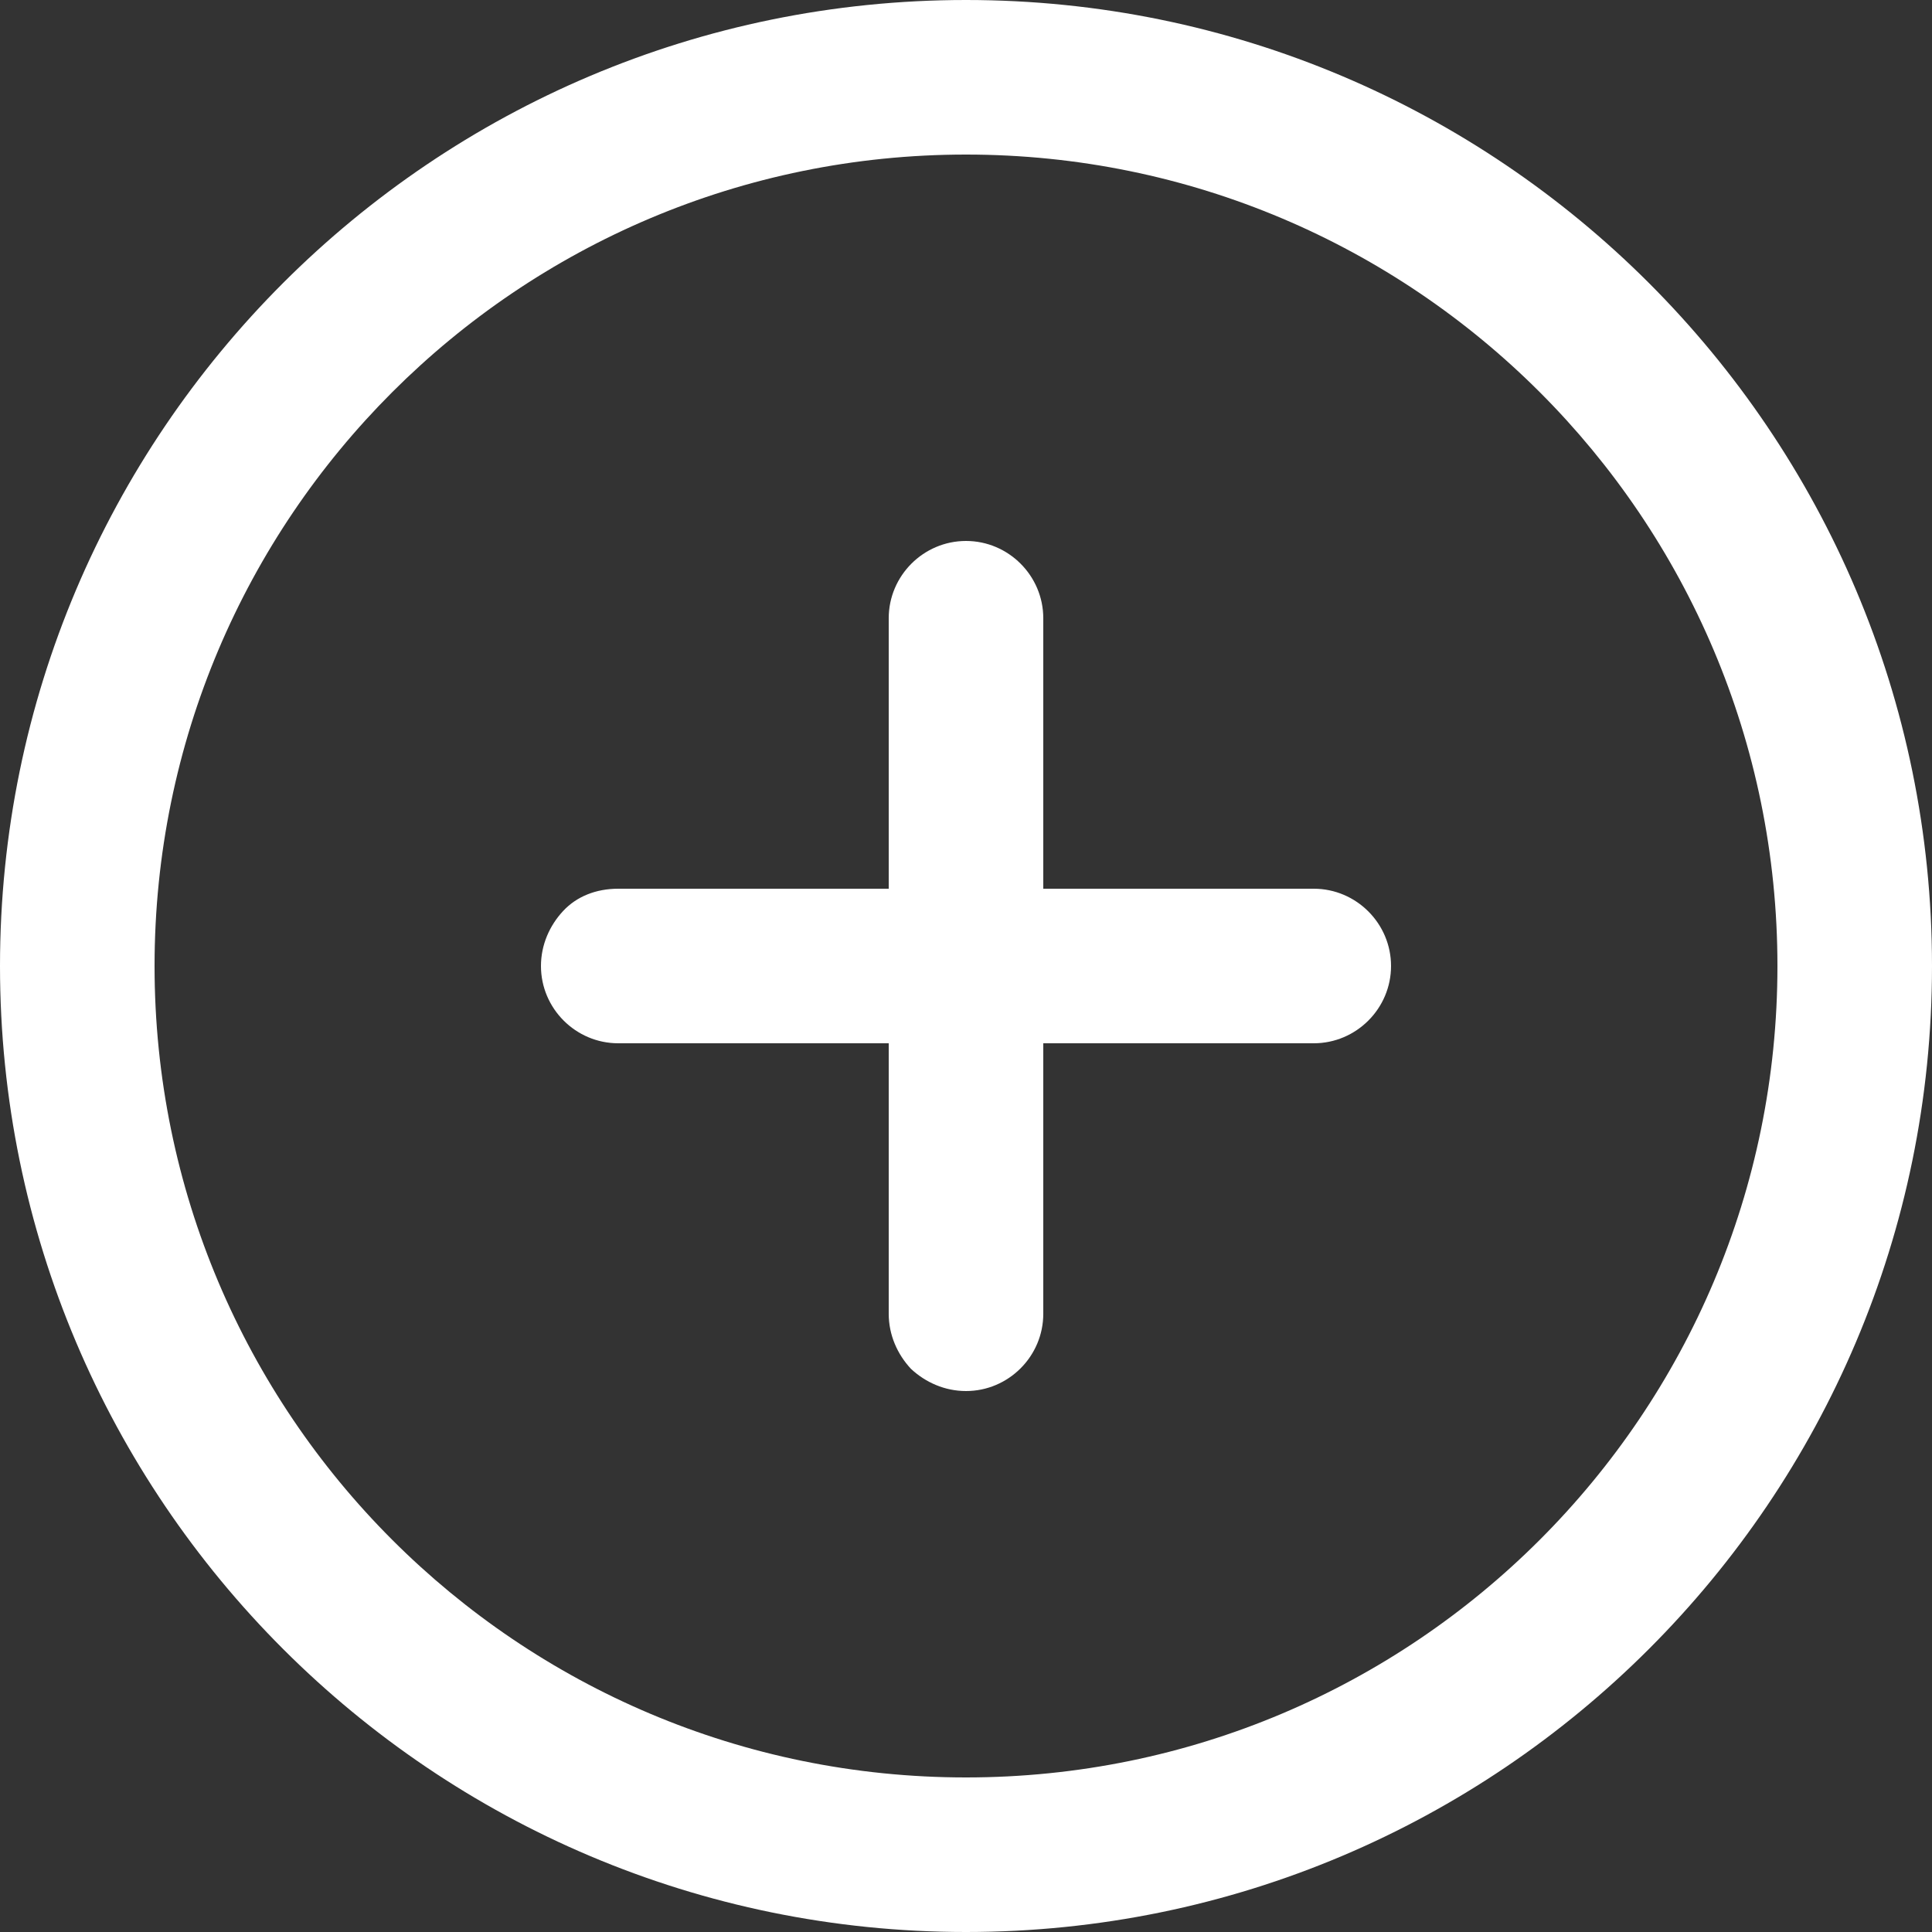<?xml version="1.0" standalone="no"?><!DOCTYPE svg PUBLIC "-//W3C//DTD SVG 1.1//EN" "http://www.w3.org/Graphics/SVG/1.1/DTD/svg11.dtd"><svg t="1747551496259" class="icon" viewBox="0 0 1024 1024" version="1.1" xmlns="http://www.w3.org/2000/svg" p-id="4620" xmlns:xlink="http://www.w3.org/1999/xlink" width="200" height="200"><rect x="0" y="0" width="1024" height="1024" fill="#333333" stroke="none"/><path d="M512 0C229.376 0 0 229.376 0 512s229.376 512 512 512 512-229.376 512-512S794.624 0 512 0z m0 942.08c-237.568 0-430.08-192.512-430.08-430.08s192.512-430.08 430.08-430.08 430.08 192.512 430.08 430.08-192.512 430.08-430.08 430.08z" p-id="4621" fill="#ffffff" class="custom-cursor-on-hover"></path><path d="M737.28 512c0 22.528-18.432 40.96-40.96 40.96h-143.36v143.36c0 22.528-18.432 40.96-40.96 40.96-11.264 0-21.504-4.608-29.184-11.776-7.168-7.68-11.776-17.92-11.776-29.184v-143.36H327.68c-22.528 0-40.96-18.432-40.96-40.96 0-11.264 4.608-21.504 11.776-29.184S315.904 471.04 327.68 471.04h143.36V327.68c0-22.528 18.432-40.96 40.96-40.96s40.96 18.432 40.96 40.96v143.36h143.36c22.528 0 40.96 18.432 40.96 40.96z" p-id="4622" fill="#ffffff" class="custom-cursor-on-hover"></path></svg>